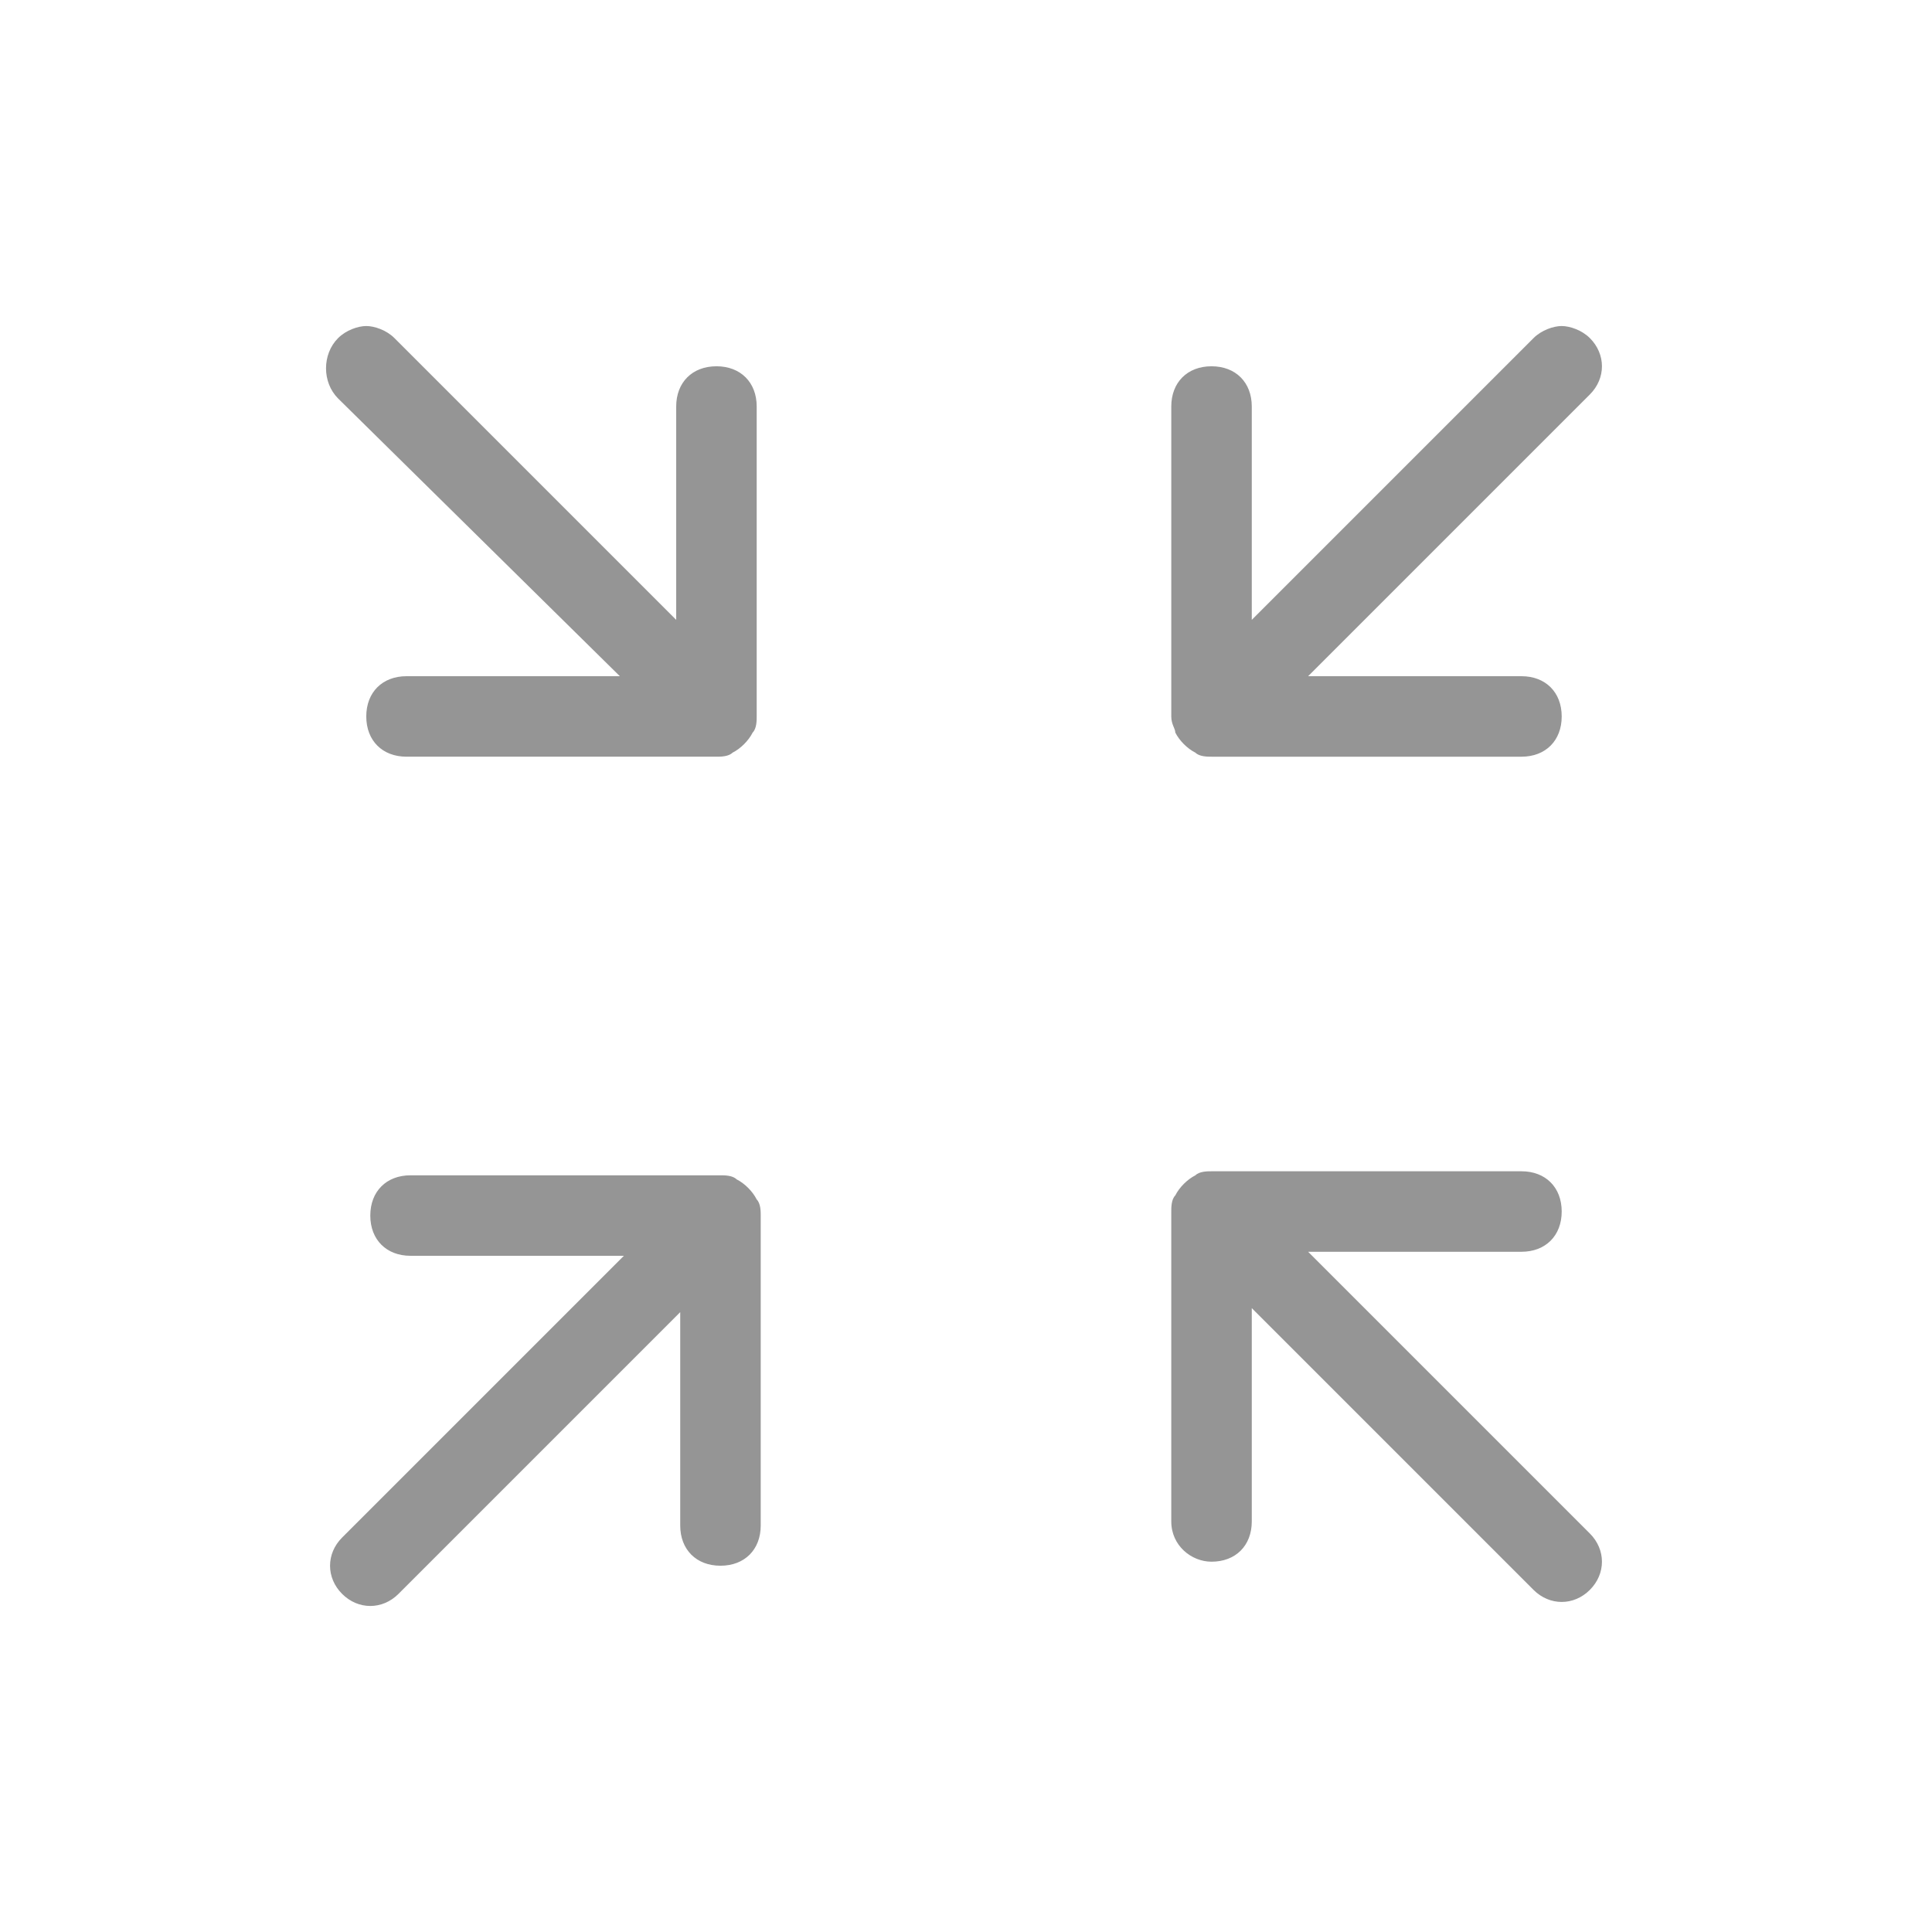 <?xml version="1.0" encoding="UTF-8"?>
<svg width="1200pt" height="1200pt" version="1.1" viewBox="0 0 1200 1200" xmlns="http://www.w3.org/2000/svg">
 <path d="m210 247.5c-10-10-10-27.5 0-37.5 5-5 12.5-7.5 17.5-7.5s12.5 2.5 17.5 7.5l175 175v-132.5c0-15 10-25 25-25s25 10 25 25v192.5c0 2.5 0 7.5-2.5 10-2.5 5-7.5 10-12.5 12.5-2.5 2.5-7.5 2.5-10 2.5h-192.5c-15 0-25-10-25-25s10-25 25-25h132.5zm520 207.5c2.5 5 7.5 10 12.5 12.5 2.5 2.5 7.5 2.5 10 2.5h192.5c15 0 25-10 25-25s-10-25-25-25h-132.5l175-175c10-10 10-25 0-35-5-5-12.5-7.5-17.5-7.5s-12.5 2.5-17.5 7.5l-175 175v-132.5c0-15-10-25-25-25s-25 10-25 25v192.5c0 5 2.5 7.5 2.5 10zm-482.5 535 175-175v132.5c0 15 10 25 25 25s25-10 25-25v-192.5c0-2.5 0-7.5-2.5-10-2.5-5-7.5-10-12.5-12.5-2.5-2.5-7.5-2.5-10-2.5h-192.5c-15 0-25 10-25 25s10 25 25 25h132.5l-175 175c-10 10-10 25 0 35s25 10 35 0zm505-20c15 0 25-10 25-25v-132.5l175 175c10 10 25 10 35 0s10-25 0-35l-175-175h132.5c15 0 25-10 25-25s-10-25-25-25h-192.5c-2.5 0-7.5 0-10 2.5-5 2.5-10 7.5-12.5 12.5-2.5 2.5-2.5 7.5-2.5 10v192.5c0 15 12.5 25 25 25z" fill="#959595"/>
</svg>
